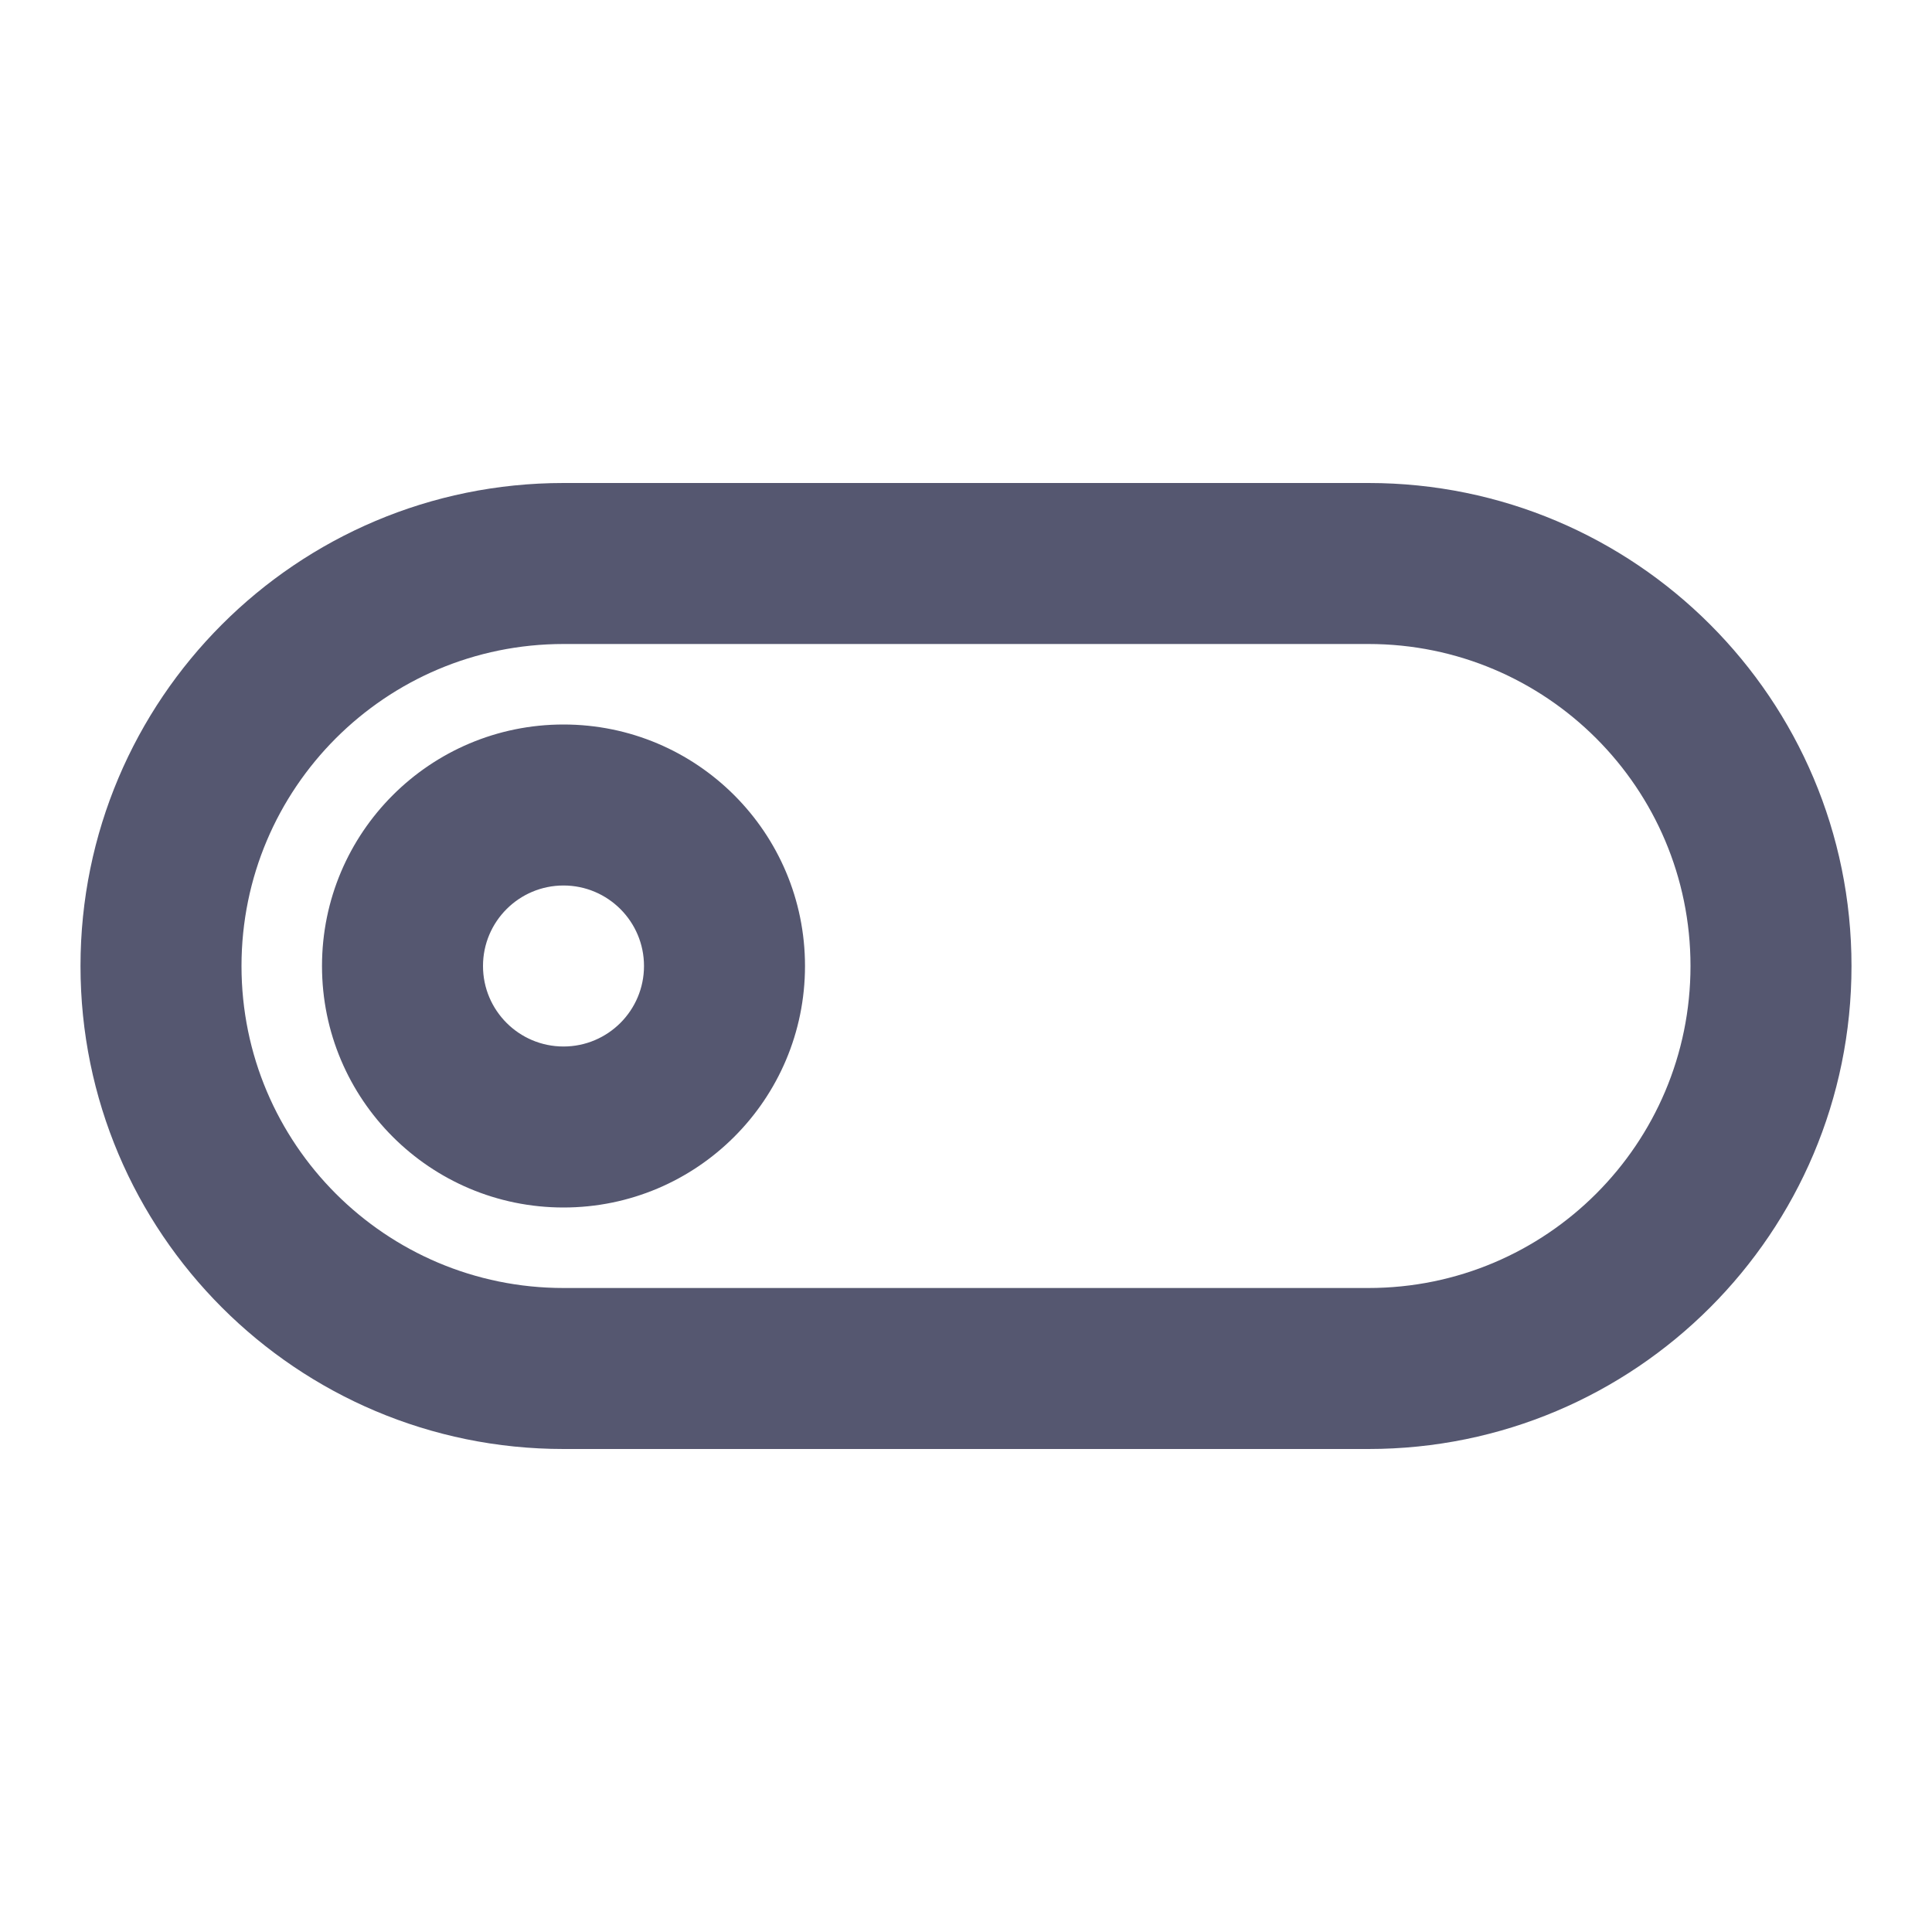 <svg width="24" height="24" viewBox="0 0 24 24" fill="none" xmlns="http://www.w3.org/2000/svg">
<path d="M7 8H17V6H7V8ZM17 16H7V18H17V16ZM10 12C10 10.343 8.657 9 7 9V11C7.552 11 8 11.448 8 12H10ZM7 15C8.657 15 10 13.657 10 12H8C8 12.552 7.552 13 7 13V15ZM4 12C4 13.657 5.343 15 7 15V13C6.448 13 6 12.552 6 12H4ZM6 12C6 11.448 6.448 11 7 11V9C5.343 9 4 10.343 4 12H6ZM7 16C4.791 16 3 14.209 3 12H1C1 15.314 3.686 18 7 18V16ZM21 12C21 14.209 19.209 16 17 16V18C20.314 18 23 15.314 23 12H21ZM17 8C19.209 8 21 9.791 21 12H23C23 8.686 20.314 6 17 6V8ZM7 6C3.686 6 1 8.686 1 12H3C3 9.791 4.791 8 7 8V6Z" fill="#555770"/>
</svg>
